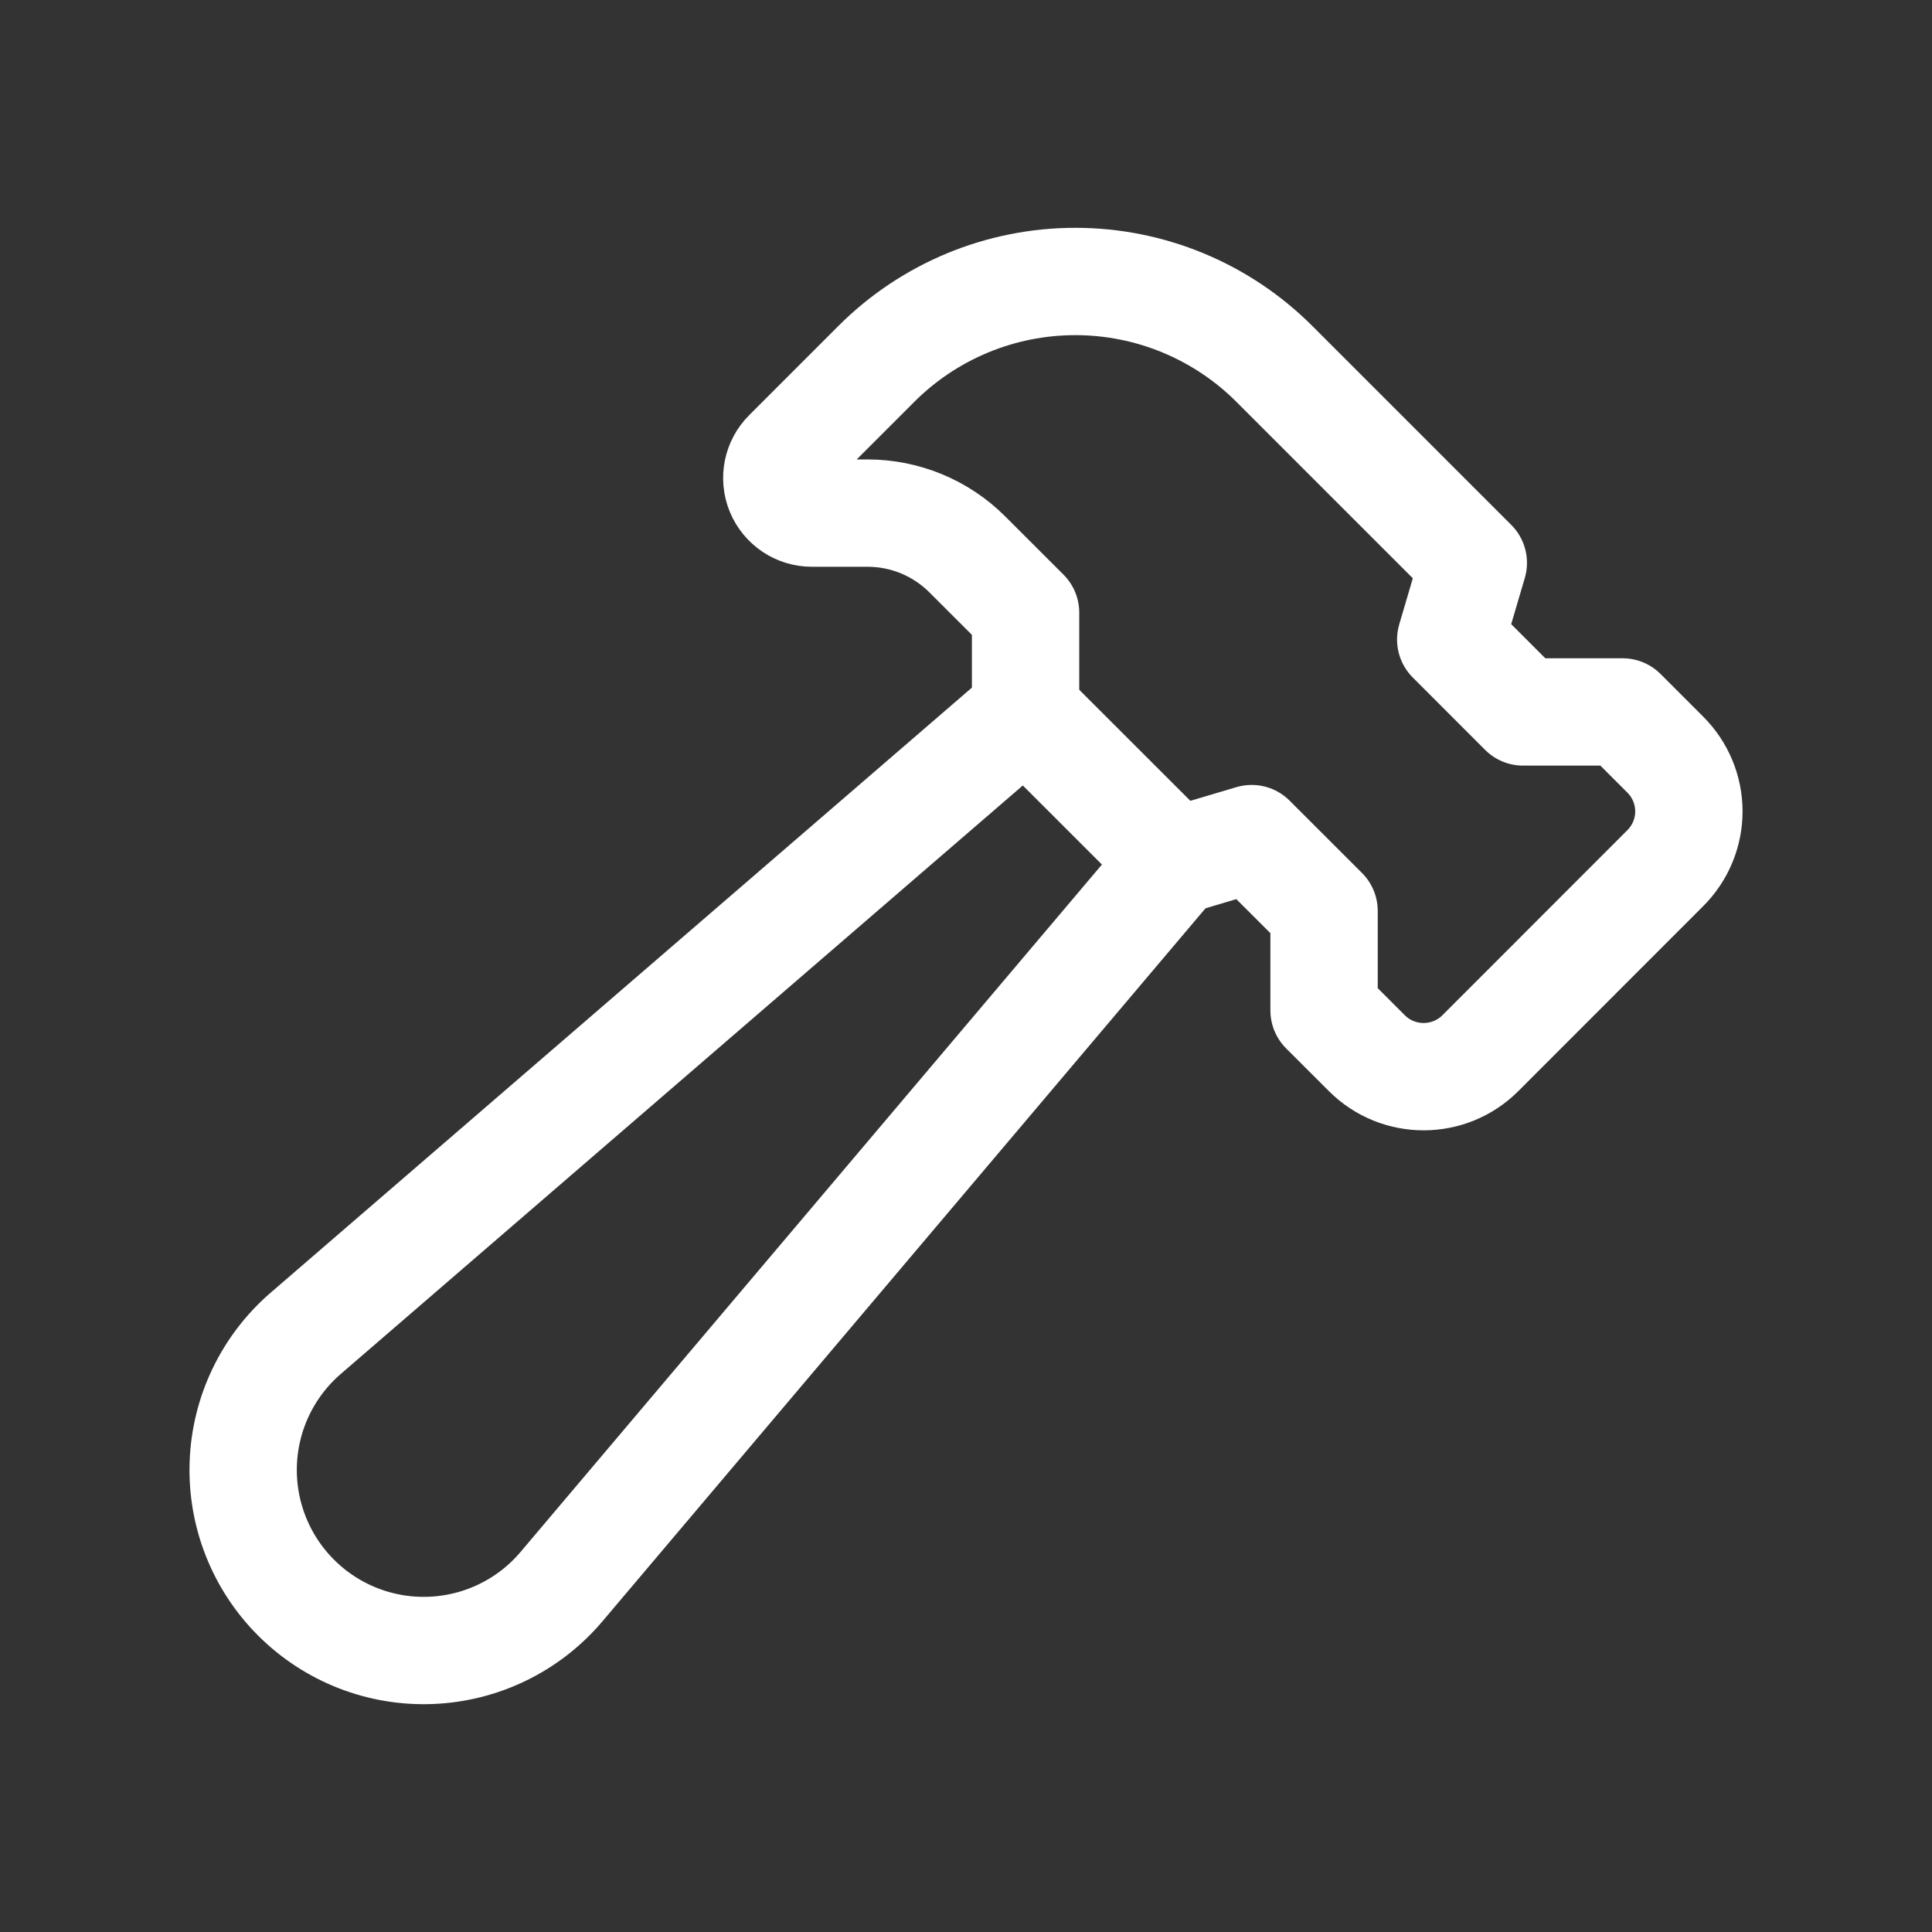 <svg width="36" height="36" viewBox="0 0 36 36" fill="none" xmlns="http://www.w3.org/2000/svg">
<rect x="0" y="0" width="36" height="36" fill="#333333" stroke="none"/>
<path fill-rule="evenodd" clip-rule="evenodd" d="M27.453 10.488L23.746 6.781C22.762 5.797 21.428 5.245 20.037 5.245C18.646 5.245 17.313 5.797 16.329 6.781L14.667 8.443C14.479 8.631 14.423 8.912 14.524 9.157C14.626 9.402 14.865 9.562 15.13 9.561H16.17C16.866 9.562 17.532 9.838 18.024 10.33L19.11 11.415V13.27L21.892 16.051L23.323 15.626L24.672 16.974V18.828L25.469 19.624C26.053 20.208 27.001 20.208 27.585 19.624L31.03 16.177C31.311 15.897 31.47 15.516 31.47 15.119C31.47 14.722 31.311 14.341 31.03 14.061L30.235 13.266H28.38L27.032 11.917L27.453 10.488Z" stroke="white" stroke-width="2" stroke-linecap="round" stroke-linejoin="round"/>
<path fill-rule="evenodd" clip-rule="evenodd" d="M5.517 29.77V29.77C6.182 30.435 7.096 30.792 8.036 30.752C8.976 30.713 9.857 30.282 10.464 29.563L21.892 16.051L19.11 13.271L5.697 24.844C4.989 25.455 4.567 26.333 4.533 27.268C4.499 28.202 4.855 29.109 5.517 29.77Z" stroke="white" stroke-width="2" stroke-linecap="round" stroke-linejoin="round"/>
</svg>

